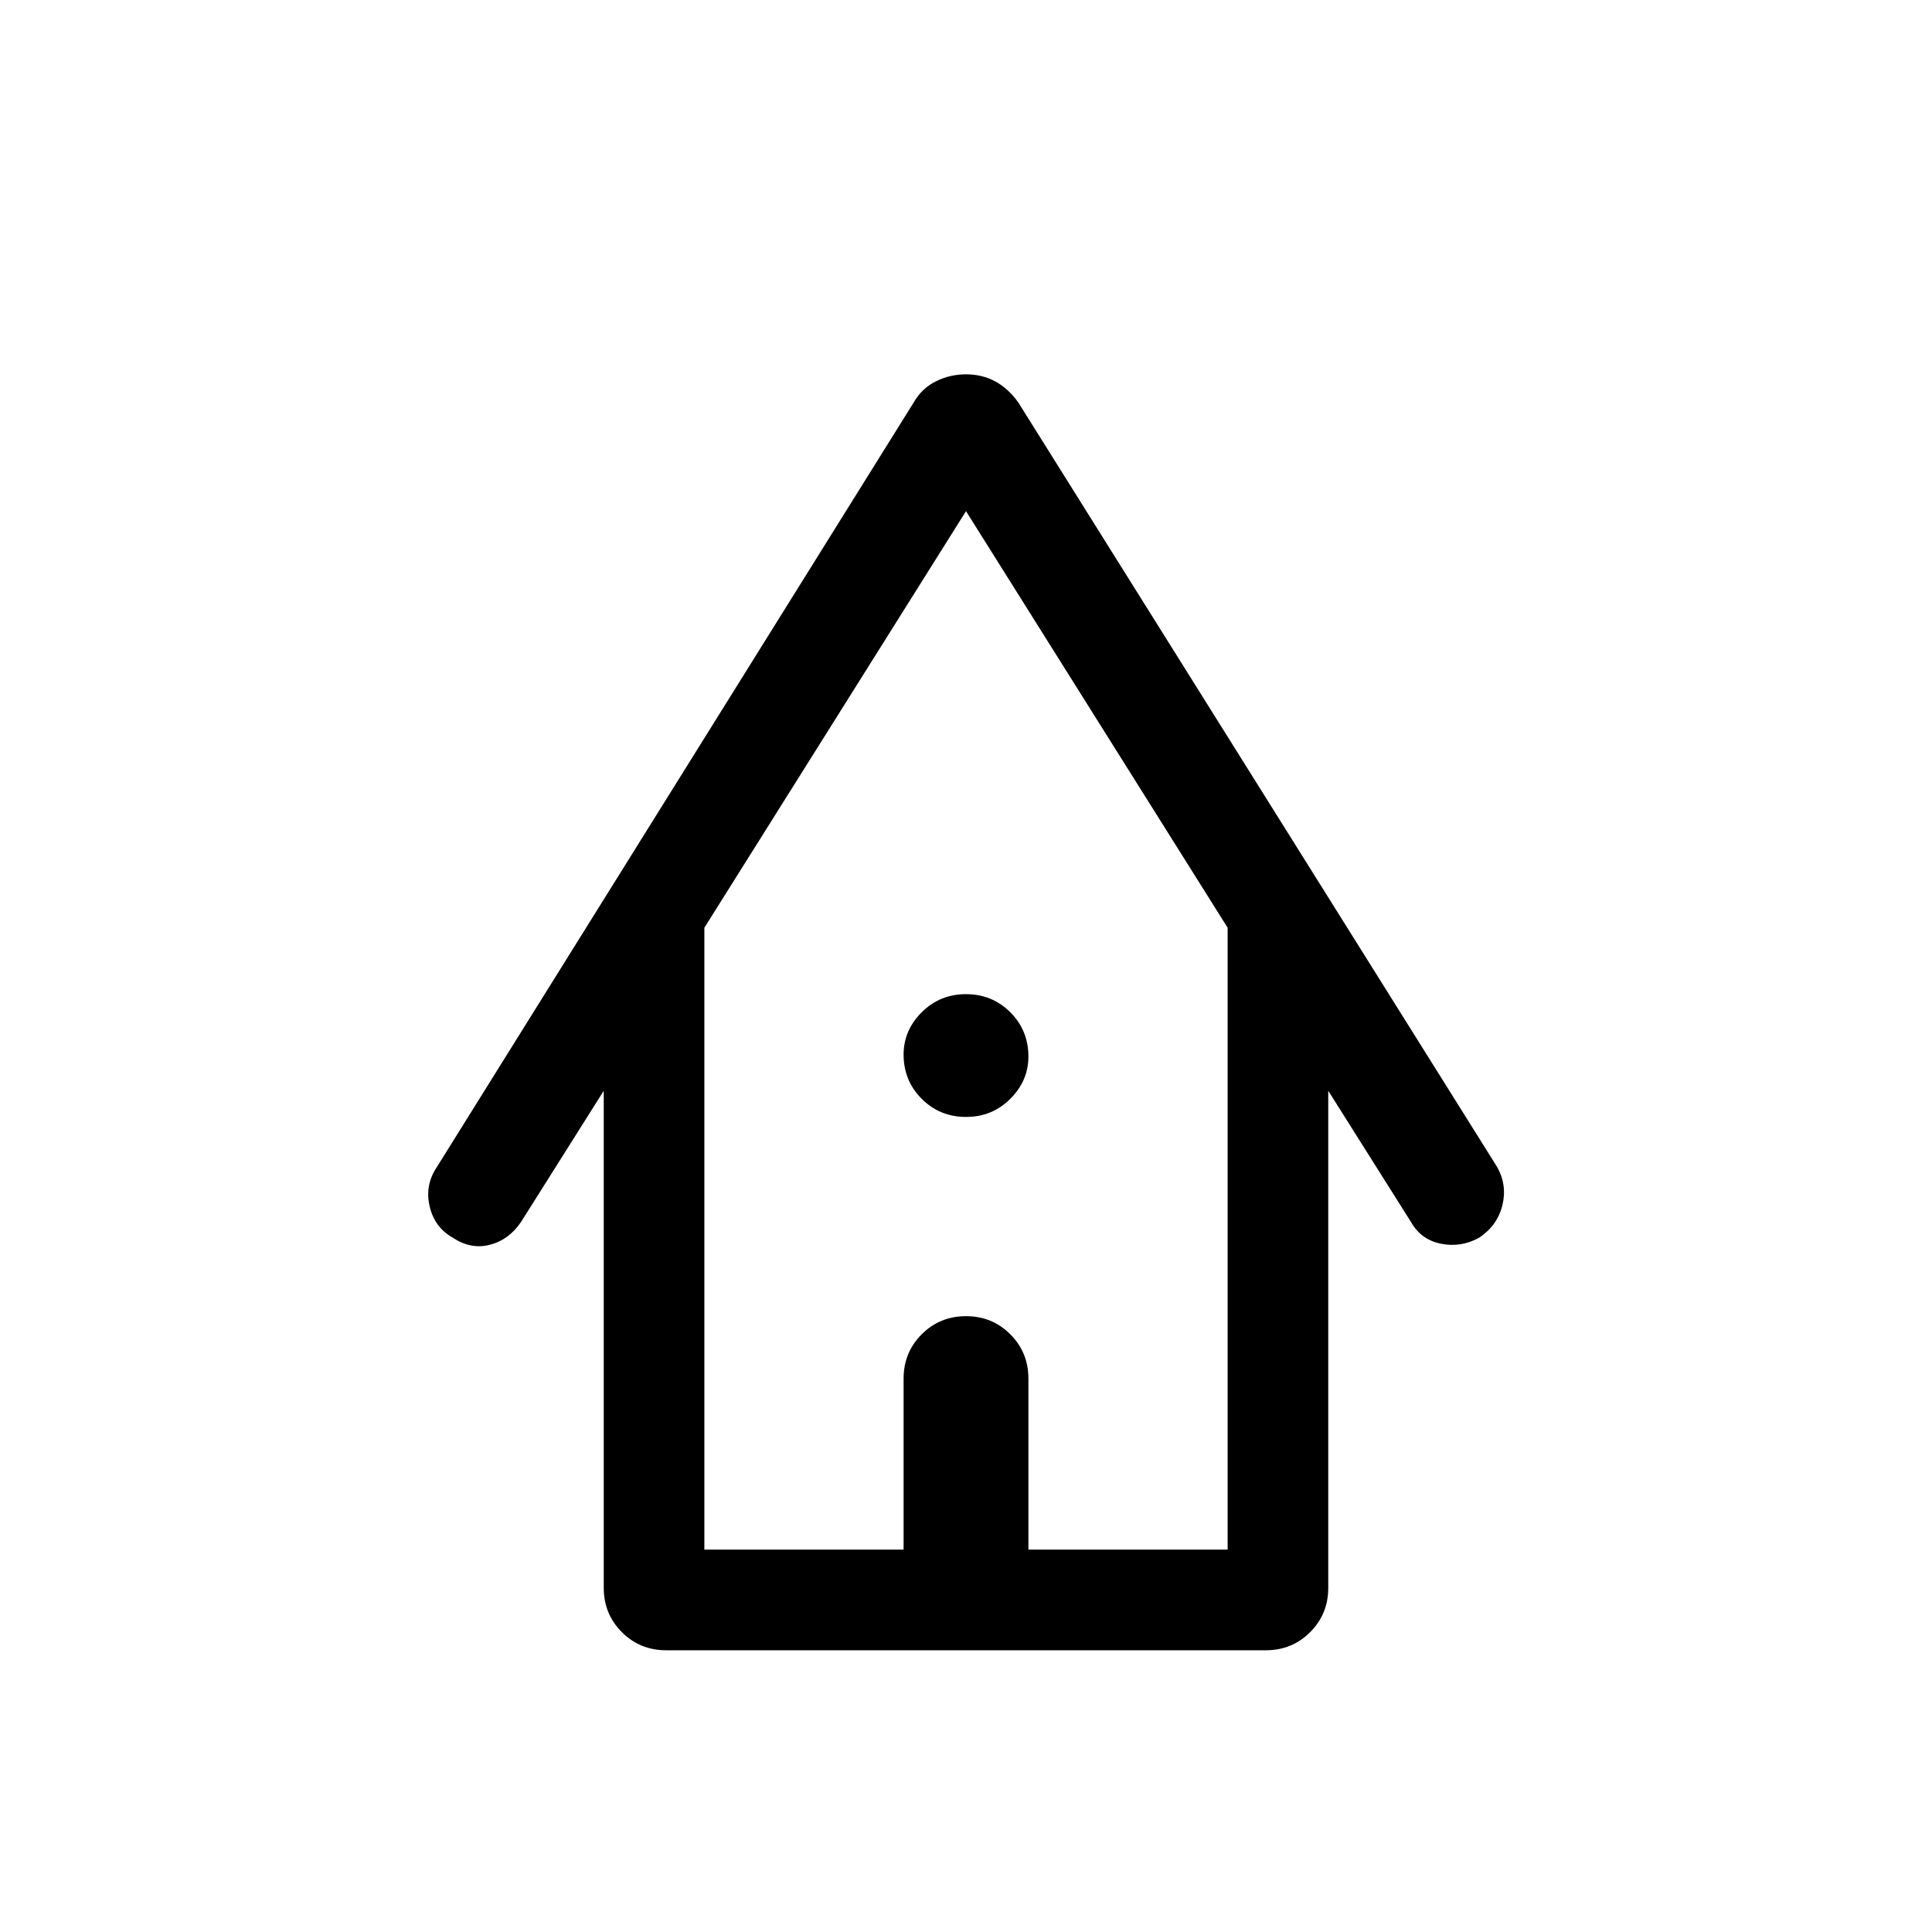 <svg xmlns="http://www.w3.org/2000/svg" height="40" width="40"><path d="M13.792 34.167Q13.25 34.167 12.875 33.792Q12.5 33.417 12.5 32.875V22.583L10.792 25.292Q10.542 25.667 10.146 25.771Q9.75 25.875 9.375 25.625Q9 25.417 8.896 24.979Q8.792 24.542 9.042 24.167L18.917 8.333Q19.083 8.042 19.375 7.896Q19.667 7.75 20 7.75Q20.333 7.75 20.604 7.896Q20.875 8.042 21.083 8.333L31 24.167Q31.208 24.542 31.104 24.958Q31 25.375 30.625 25.625Q30.25 25.833 29.833 25.75Q29.417 25.667 29.208 25.292L27.5 22.583V32.875Q27.5 33.417 27.125 33.792Q26.75 34.167 26.208 34.167ZM14.583 32.083H18.708V28.542Q18.708 28 19.083 27.625Q19.458 27.25 20 27.25Q20.542 27.25 20.917 27.625Q21.292 28 21.292 28.542V32.083H25.417V19.208L20 10.583L14.583 19.208ZM20 23.125Q19.458 23.125 19.083 22.75Q18.708 22.375 18.708 21.833Q18.708 21.333 19.083 20.958Q19.458 20.583 20 20.583Q20.542 20.583 20.917 20.958Q21.292 21.333 21.292 21.875Q21.292 22.375 20.917 22.75Q20.542 23.125 20 23.125ZM14.583 32.083H18.708H21.292H25.417H20H14.583Z"/></svg>